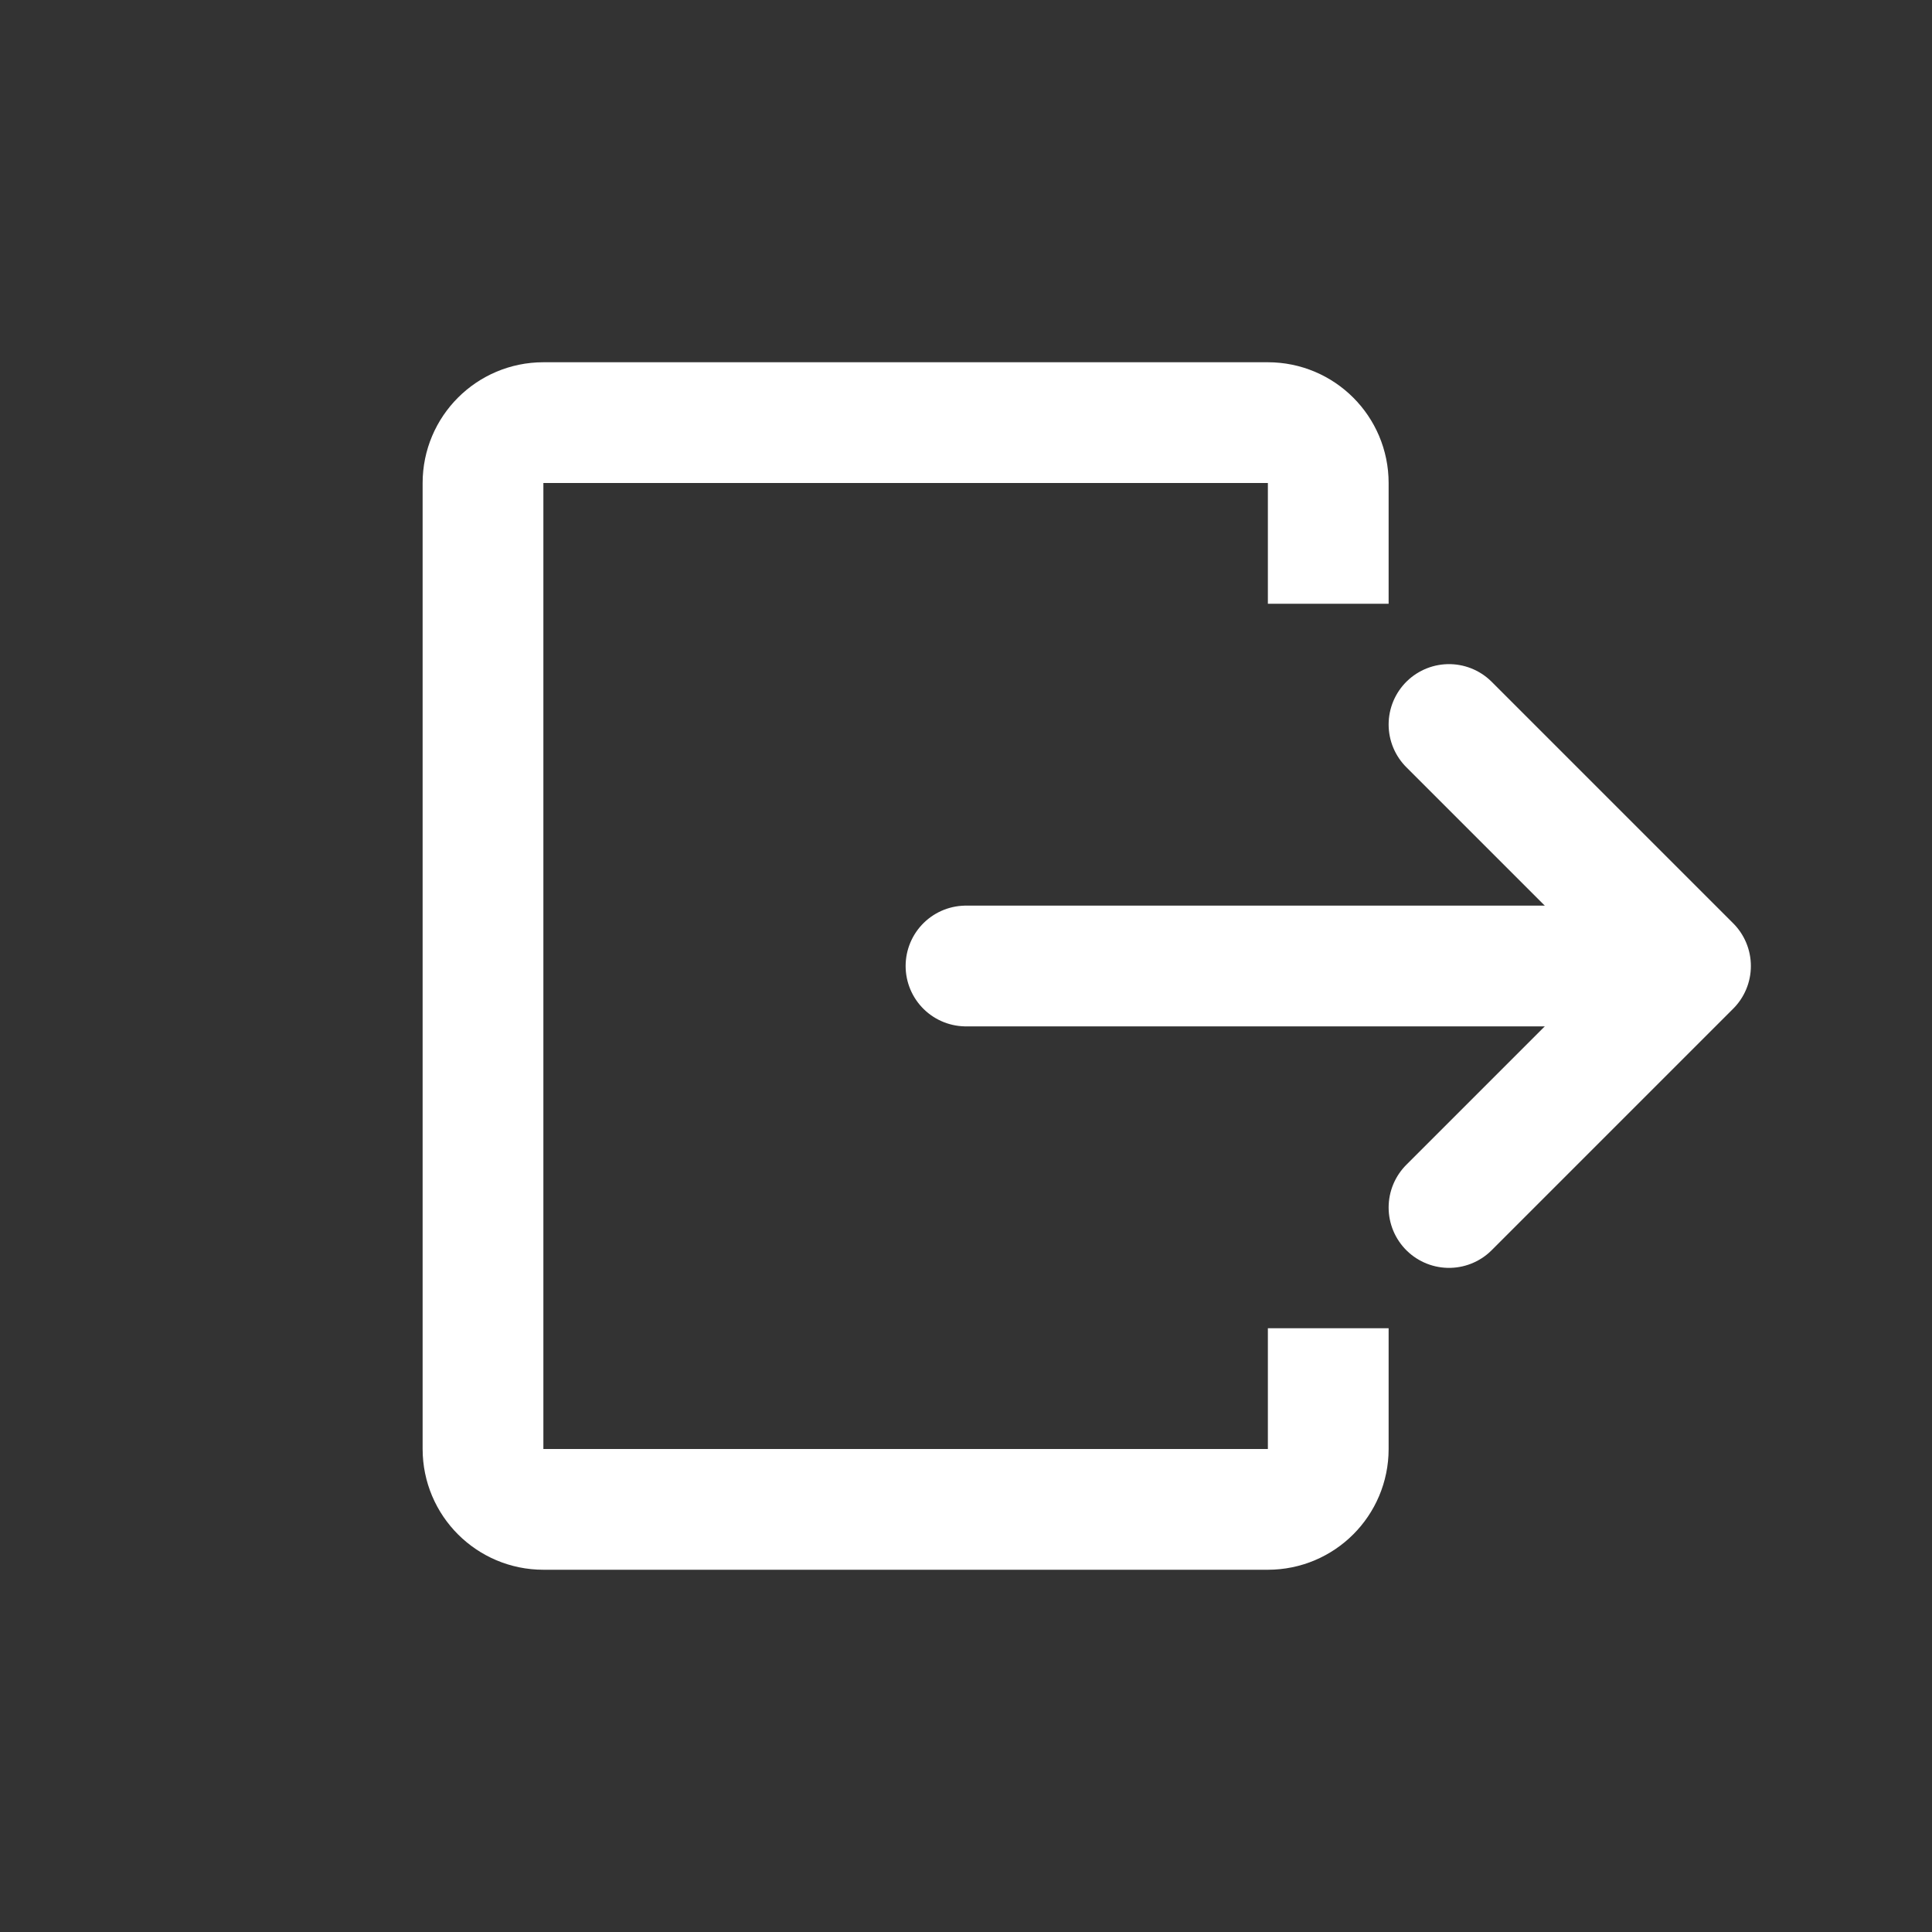 <svg width="32" height="32" viewBox="0 0 32 32" fill="none" xmlns="http://www.w3.org/2000/svg">
<rect x="0" y="0" width="32" height="32" fill="#333333" stroke="none"/>
<path d="M22 10V8C22 7.448 21.552 7 21 7H9C8.448 7 8 7.448 8 8V24C8 24.552 8.448 25 9 25H21C21.552 25 22 24.552 22 24V22" stroke="white" stroke-width="2" stroke-linejoin="round"/>
<path d="M27 16L16 16" stroke="white" stroke-width="2" stroke-linecap="round"/>
<path d="M24 12L28 16L24 20" stroke="white" stroke-width="2" stroke-linecap="round" stroke-linejoin="round"/>
</svg>
